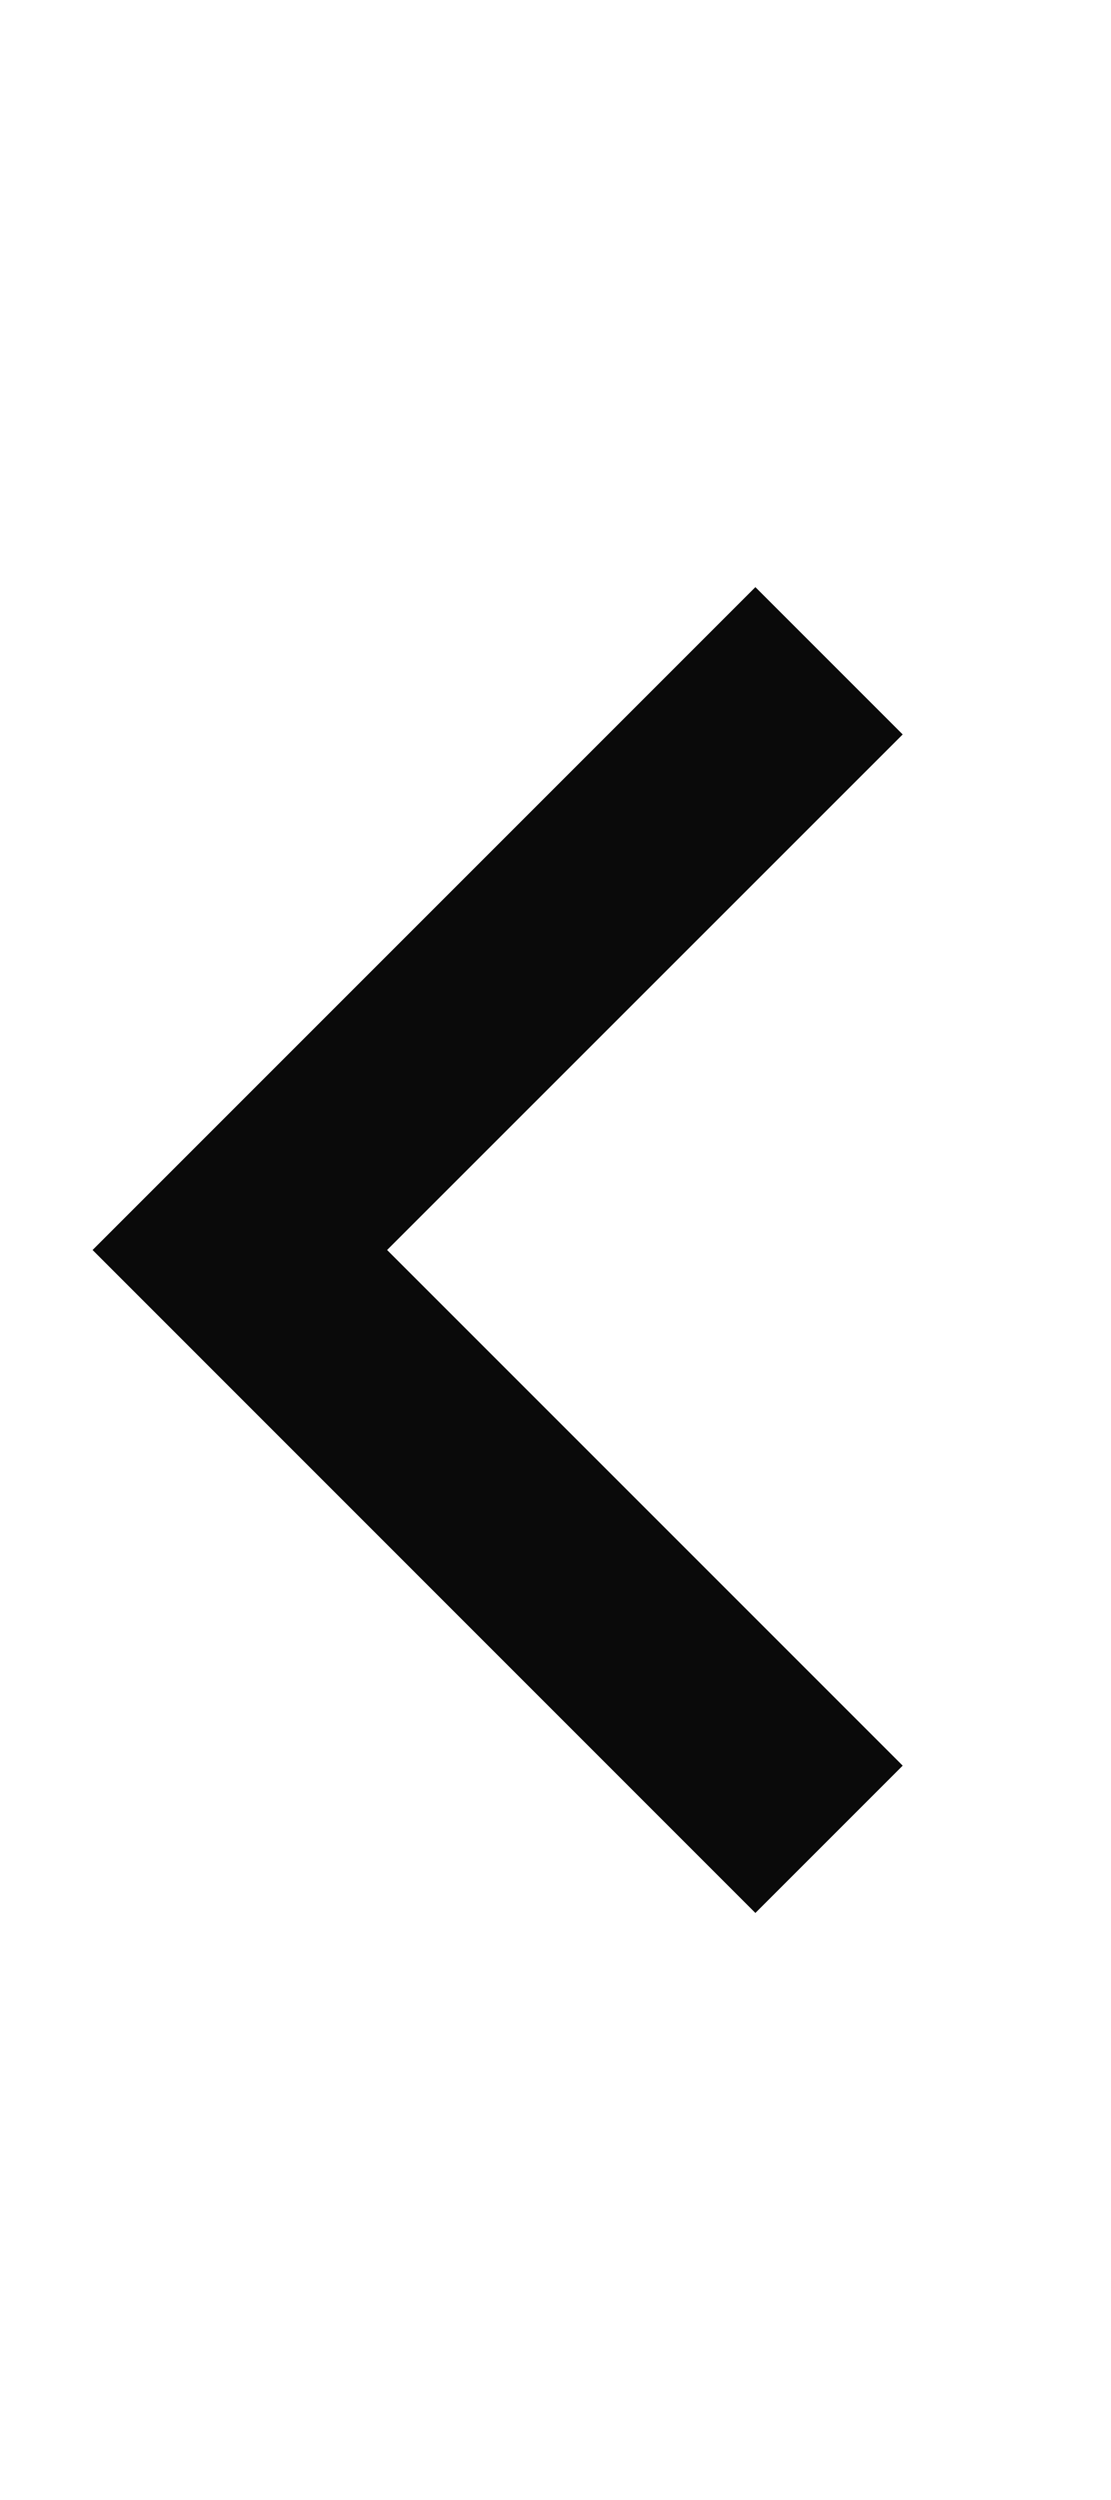 <svg width="12" height="27" viewBox="0 0 12 27" fill="none" xmlns="http://www.w3.org/2000/svg">
<g clip-path="url(#clip0_119_1910)">
<path d="M4.181 13.5L9.75 19.069L8.159 20.66L1 13.5L8.159 6.341L9.75 7.932L4.181 13.5Z" fill="#0A0A0A"/>
</g>
<defs>
<clipPath id="clip0_119_1910">
<rect width="12" height="27" fill="white"/>
</clipPath>
</defs>
</svg>
